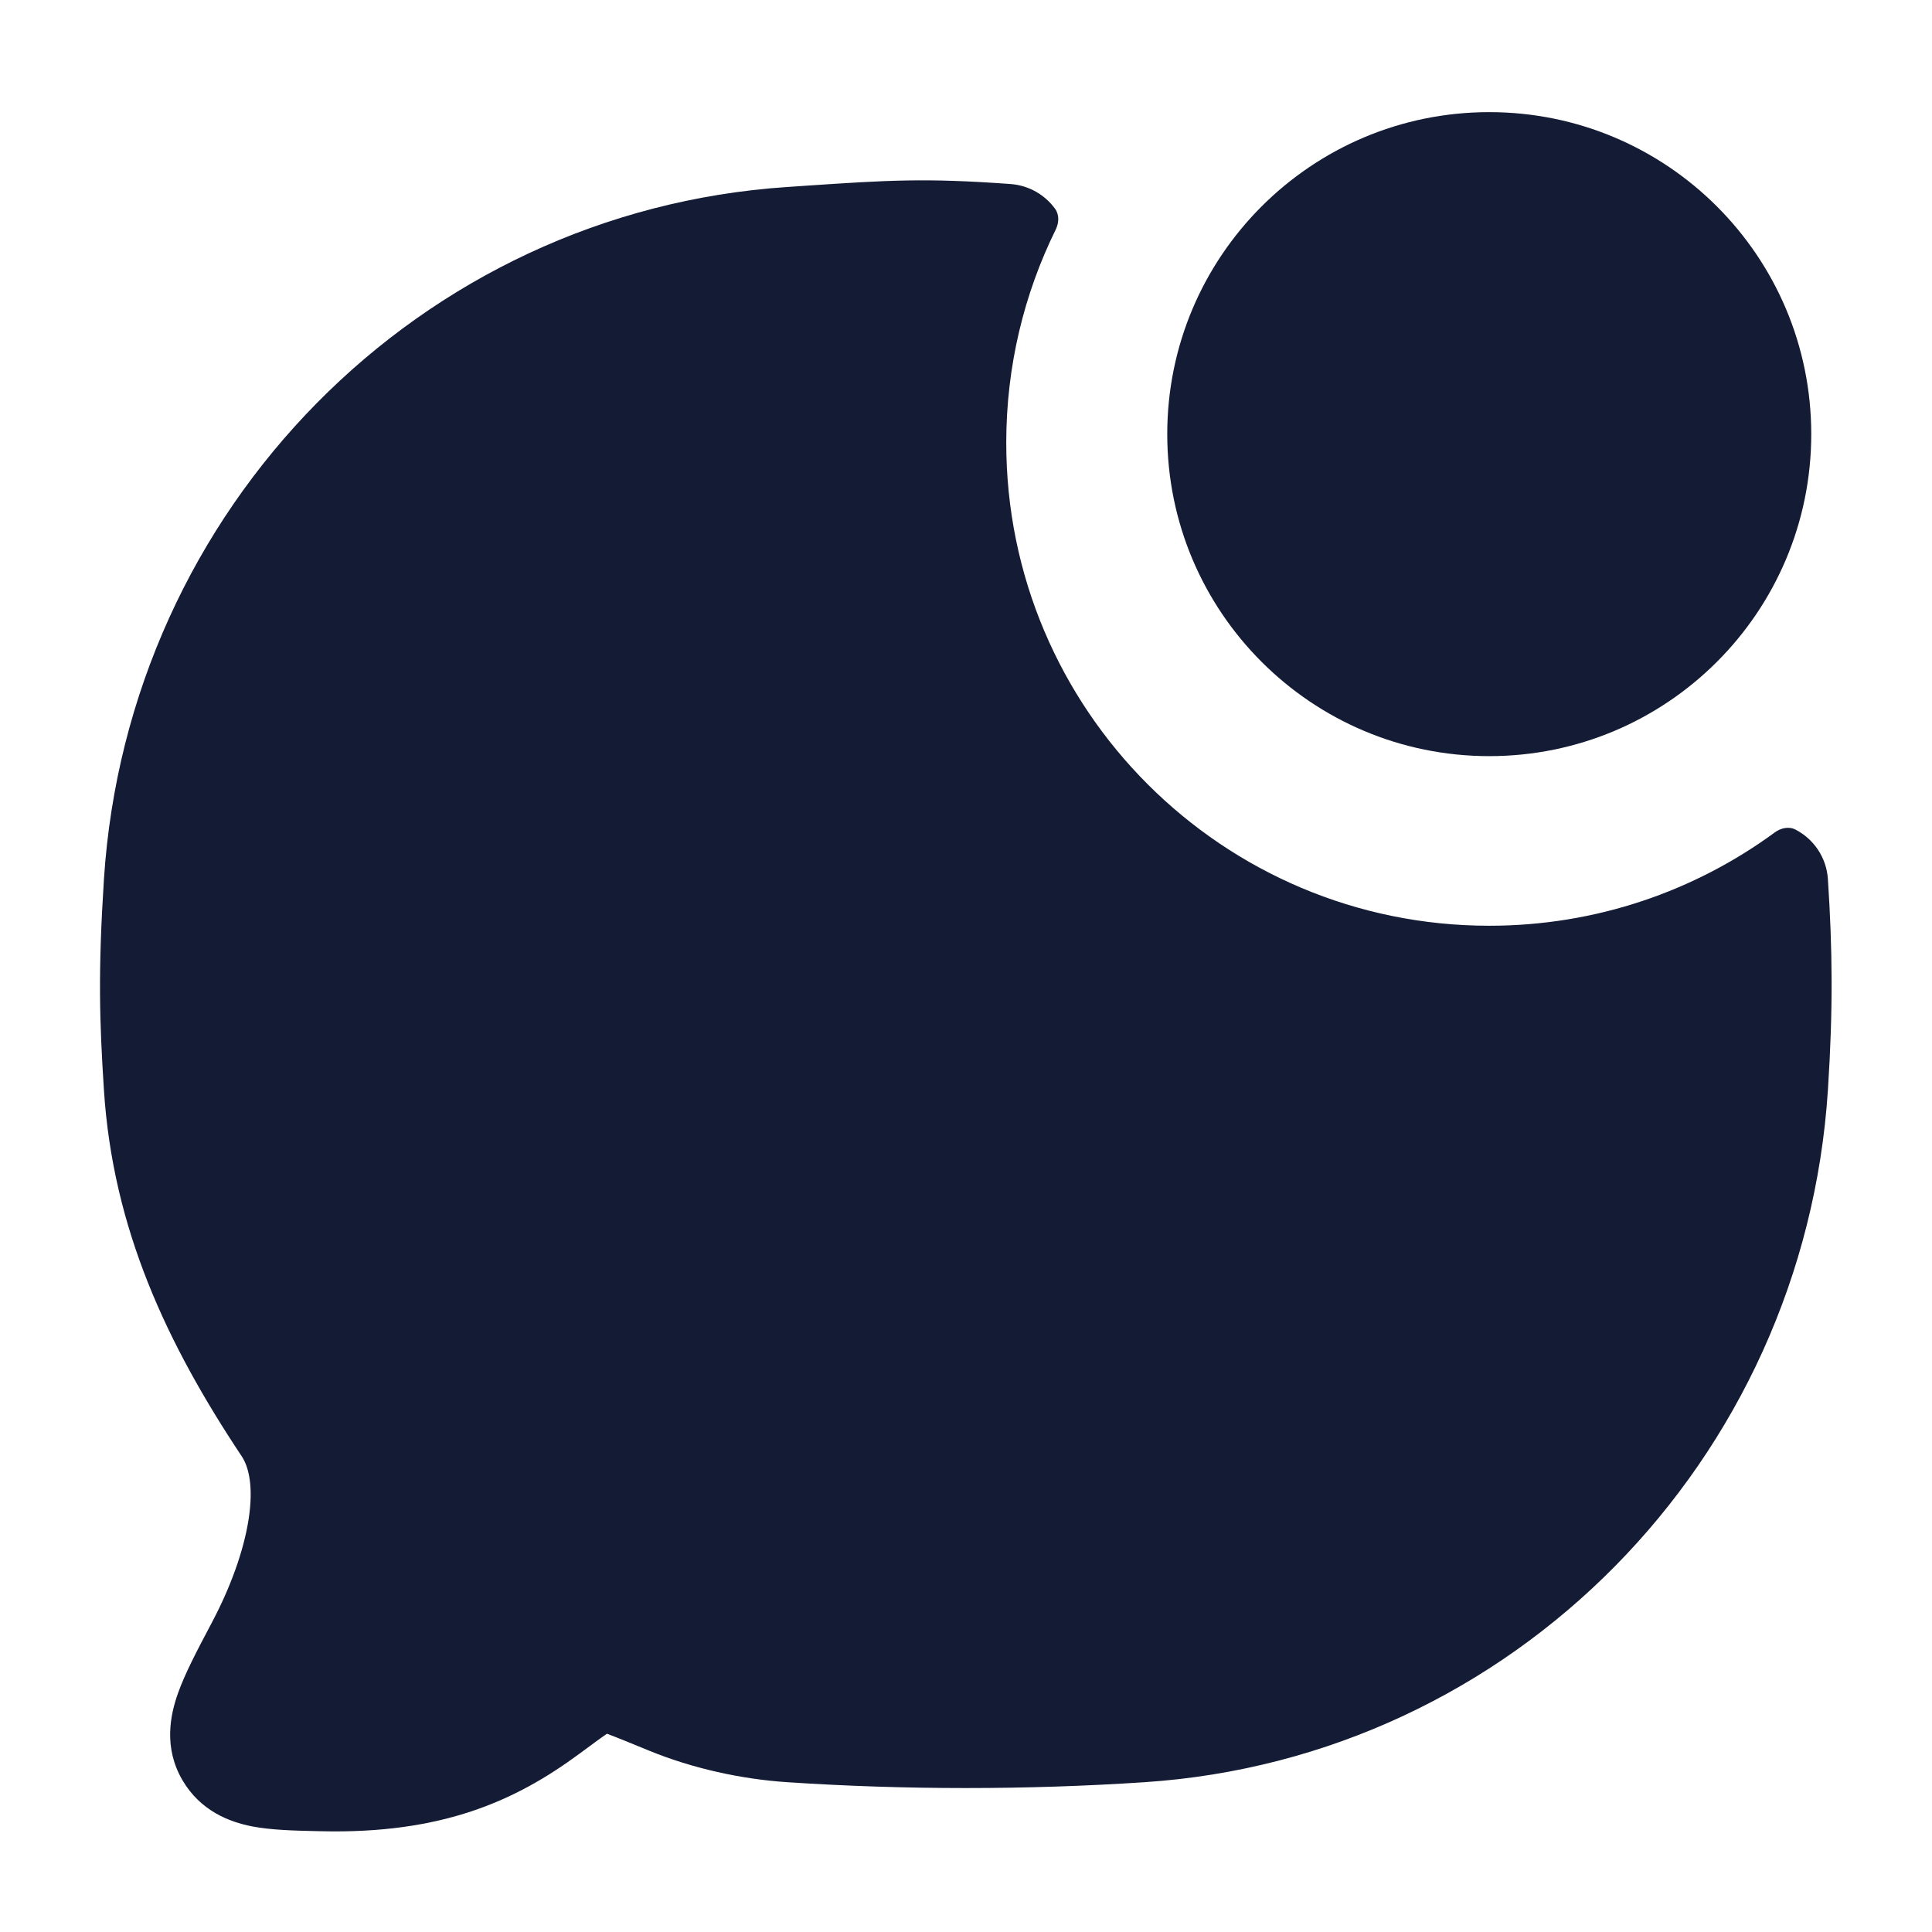 <svg width="24" height="24" viewBox="0 0 24 24" fill="none" xmlns="http://www.w3.org/2000/svg">
<path d="M13.107 2.594C13.161 2.67 13.155 2.769 13.114 2.853C12.721 3.651 12.5 4.55 12.5 5.5C12.5 8.814 15.186 11.5 18.5 11.5C19.826 11.5 21.052 11.07 22.045 10.342C22.122 10.285 22.223 10.262 22.307 10.307C22.531 10.424 22.69 10.652 22.707 10.923C22.763 11.782 22.773 12.518 22.707 13.54C22.409 18.149 18.786 21.836 14.22 22.139C12.759 22.236 11.236 22.236 9.779 22.139C9.214 22.102 8.599 21.968 8.058 21.745C7.819 21.647 7.658 21.581 7.54 21.537C7.458 21.593 7.35 21.673 7.193 21.789C6.407 22.368 5.496 22.785 3.98 22.748L3.935 22.747C3.661 22.741 3.369 22.734 3.131 22.688C2.844 22.632 2.489 22.493 2.267 22.115C2.03 21.711 2.114 21.306 2.211 21.034C2.298 20.788 2.452 20.496 2.613 20.192L2.636 20.148C2.863 19.718 3.027 19.268 3.088 18.875C3.151 18.471 3.091 18.223 3.003 18.091C2.072 16.692 1.402 15.265 1.291 13.54C1.236 12.683 1.217 12.082 1.291 10.923C1.589 6.314 5.212 2.627 9.779 2.323L9.997 2.308C11.04 2.238 11.487 2.209 12.553 2.286C12.783 2.303 12.981 2.421 13.107 2.594Z" fill="#141B34"/>
<path d="M14.5 5.393C14.5 3.184 16.291 1.393 18.5 1.393C20.709 1.393 22.5 3.184 22.5 5.393C22.5 7.602 20.709 9.393 18.5 9.393C16.291 9.393 14.5 7.602 14.5 5.393Z" fill="#141B34"/>
</svg>

